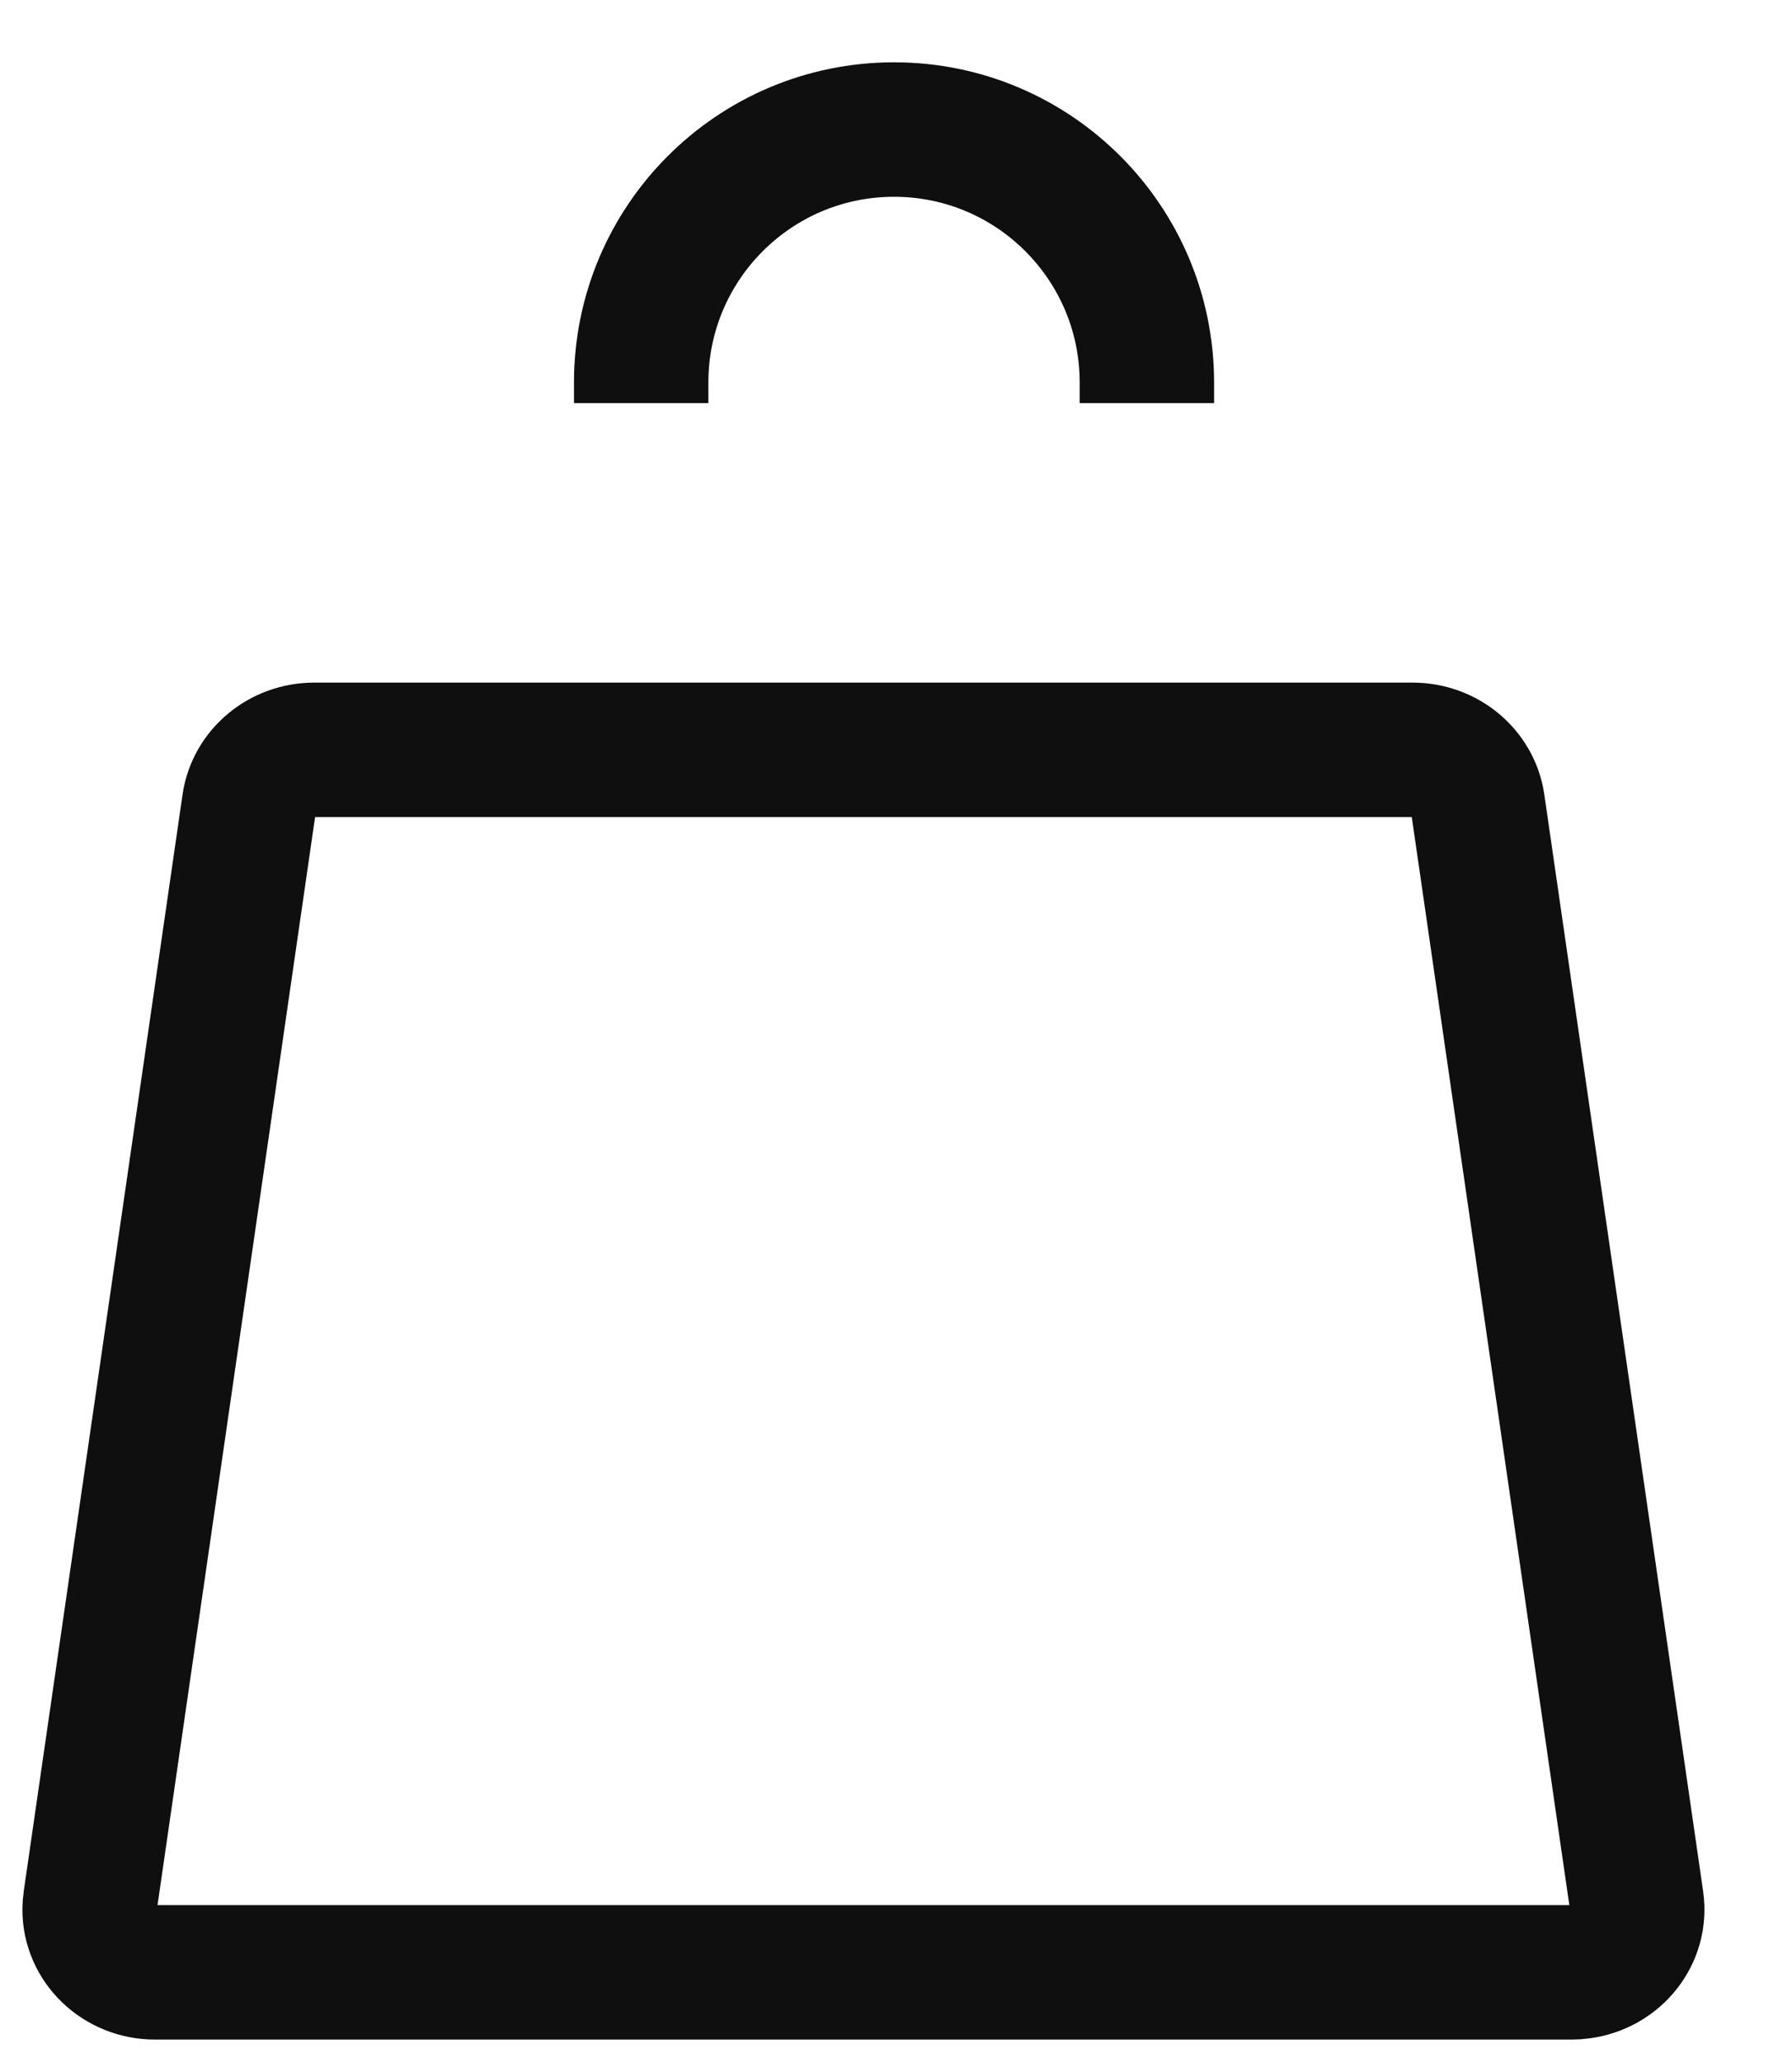 <svg width="20" height="23" viewBox="0 0 20 23" fill="none" xmlns="http://www.w3.org/2000/svg">
<path d="M1.007 21.204L2.78 8.967C2.832 8.622 3.14 8.365 3.504 8.364H15.768C16.133 8.365 16.441 8.622 16.493 8.967L18.266 21.204C18.321 21.587 18.041 21.94 17.641 21.993C17.608 21.998 17.575 22 17.541 22H1.731C1.327 22 1 21.687 1 21.3C1 21.268 1.002 21.236 1.007 21.204Z" stroke="#0F0F0F" stroke-width="1.5" stroke-miterlimit="10"/>
<path d="M7.156 4.496V4.267C7.156 2.709 8.419 1.445 9.978 1.445C11.537 1.445 12.8 2.709 12.8 4.267V4.496" stroke="#0F0F0F" stroke-width="1.5" stroke-miterlimit="10"/>
</svg>
